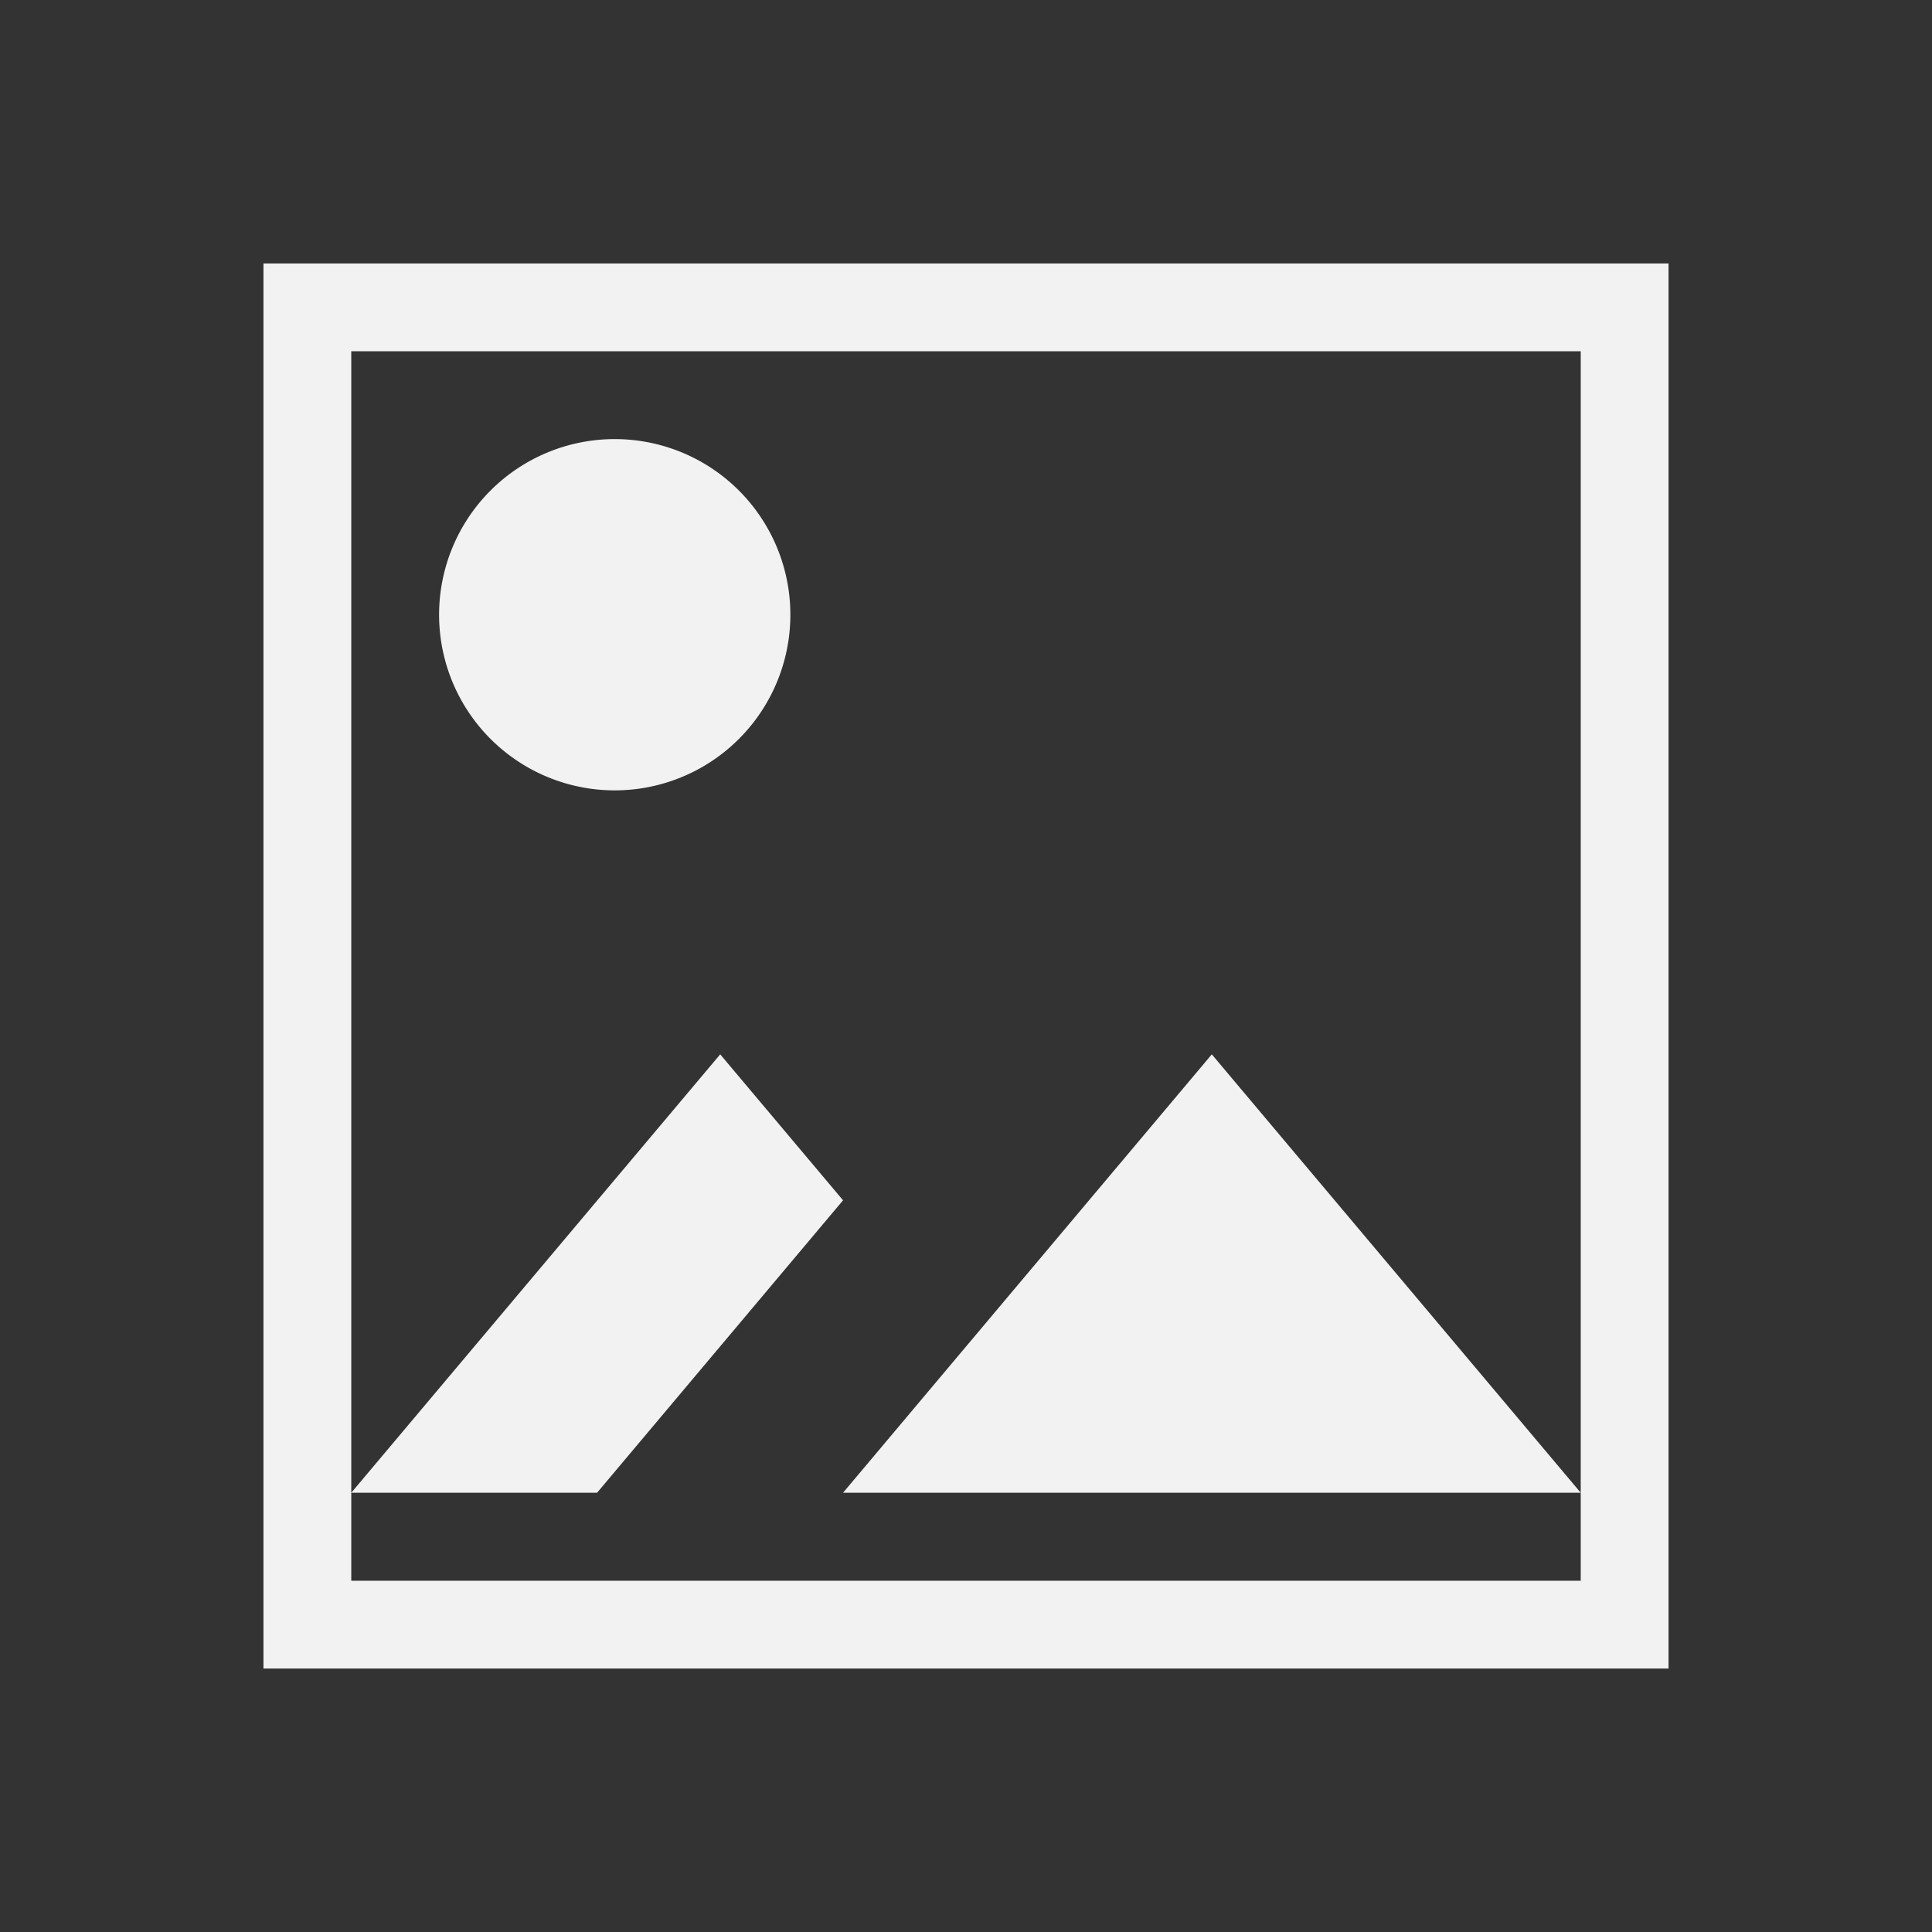 <?xml version="1.0" encoding="UTF-8" standalone="no"?>
<svg xmlns="http://www.w3.org/2000/svg" width="22" height="22" version="1.1">
 <rect width="100%" height="100%" fill="#333333" stroke="none"/>
 <g transform="translate(-421.714,-525.791)">
  <path style="fill:#f2f2f2;fill-opacity:1;" d="M 3 3 L 3 19 L 19 19 L 19 3 L 3 3 z M 4 4 L 18 4 L 18 16.998 L 18 18 L 4 18 L 4 16.998 L 4 4 z M 4 16.998 L 6.799 16.998 L 9.6 13.668 L 8.201 12.006 L 4 16.998 z M 18 16.998 L 13.799 12.006 L 9.6 16.998 L 18 16.998 z M 7 5 A 2 2 0 0 0 5 7 A 2 2 0 0 0 7 9 A 2 2 0 0 0 9 7 A 2 2 0 0 0 7 5 z" transform="translate(421.714,525.791)"/>
 </g>
</svg>
